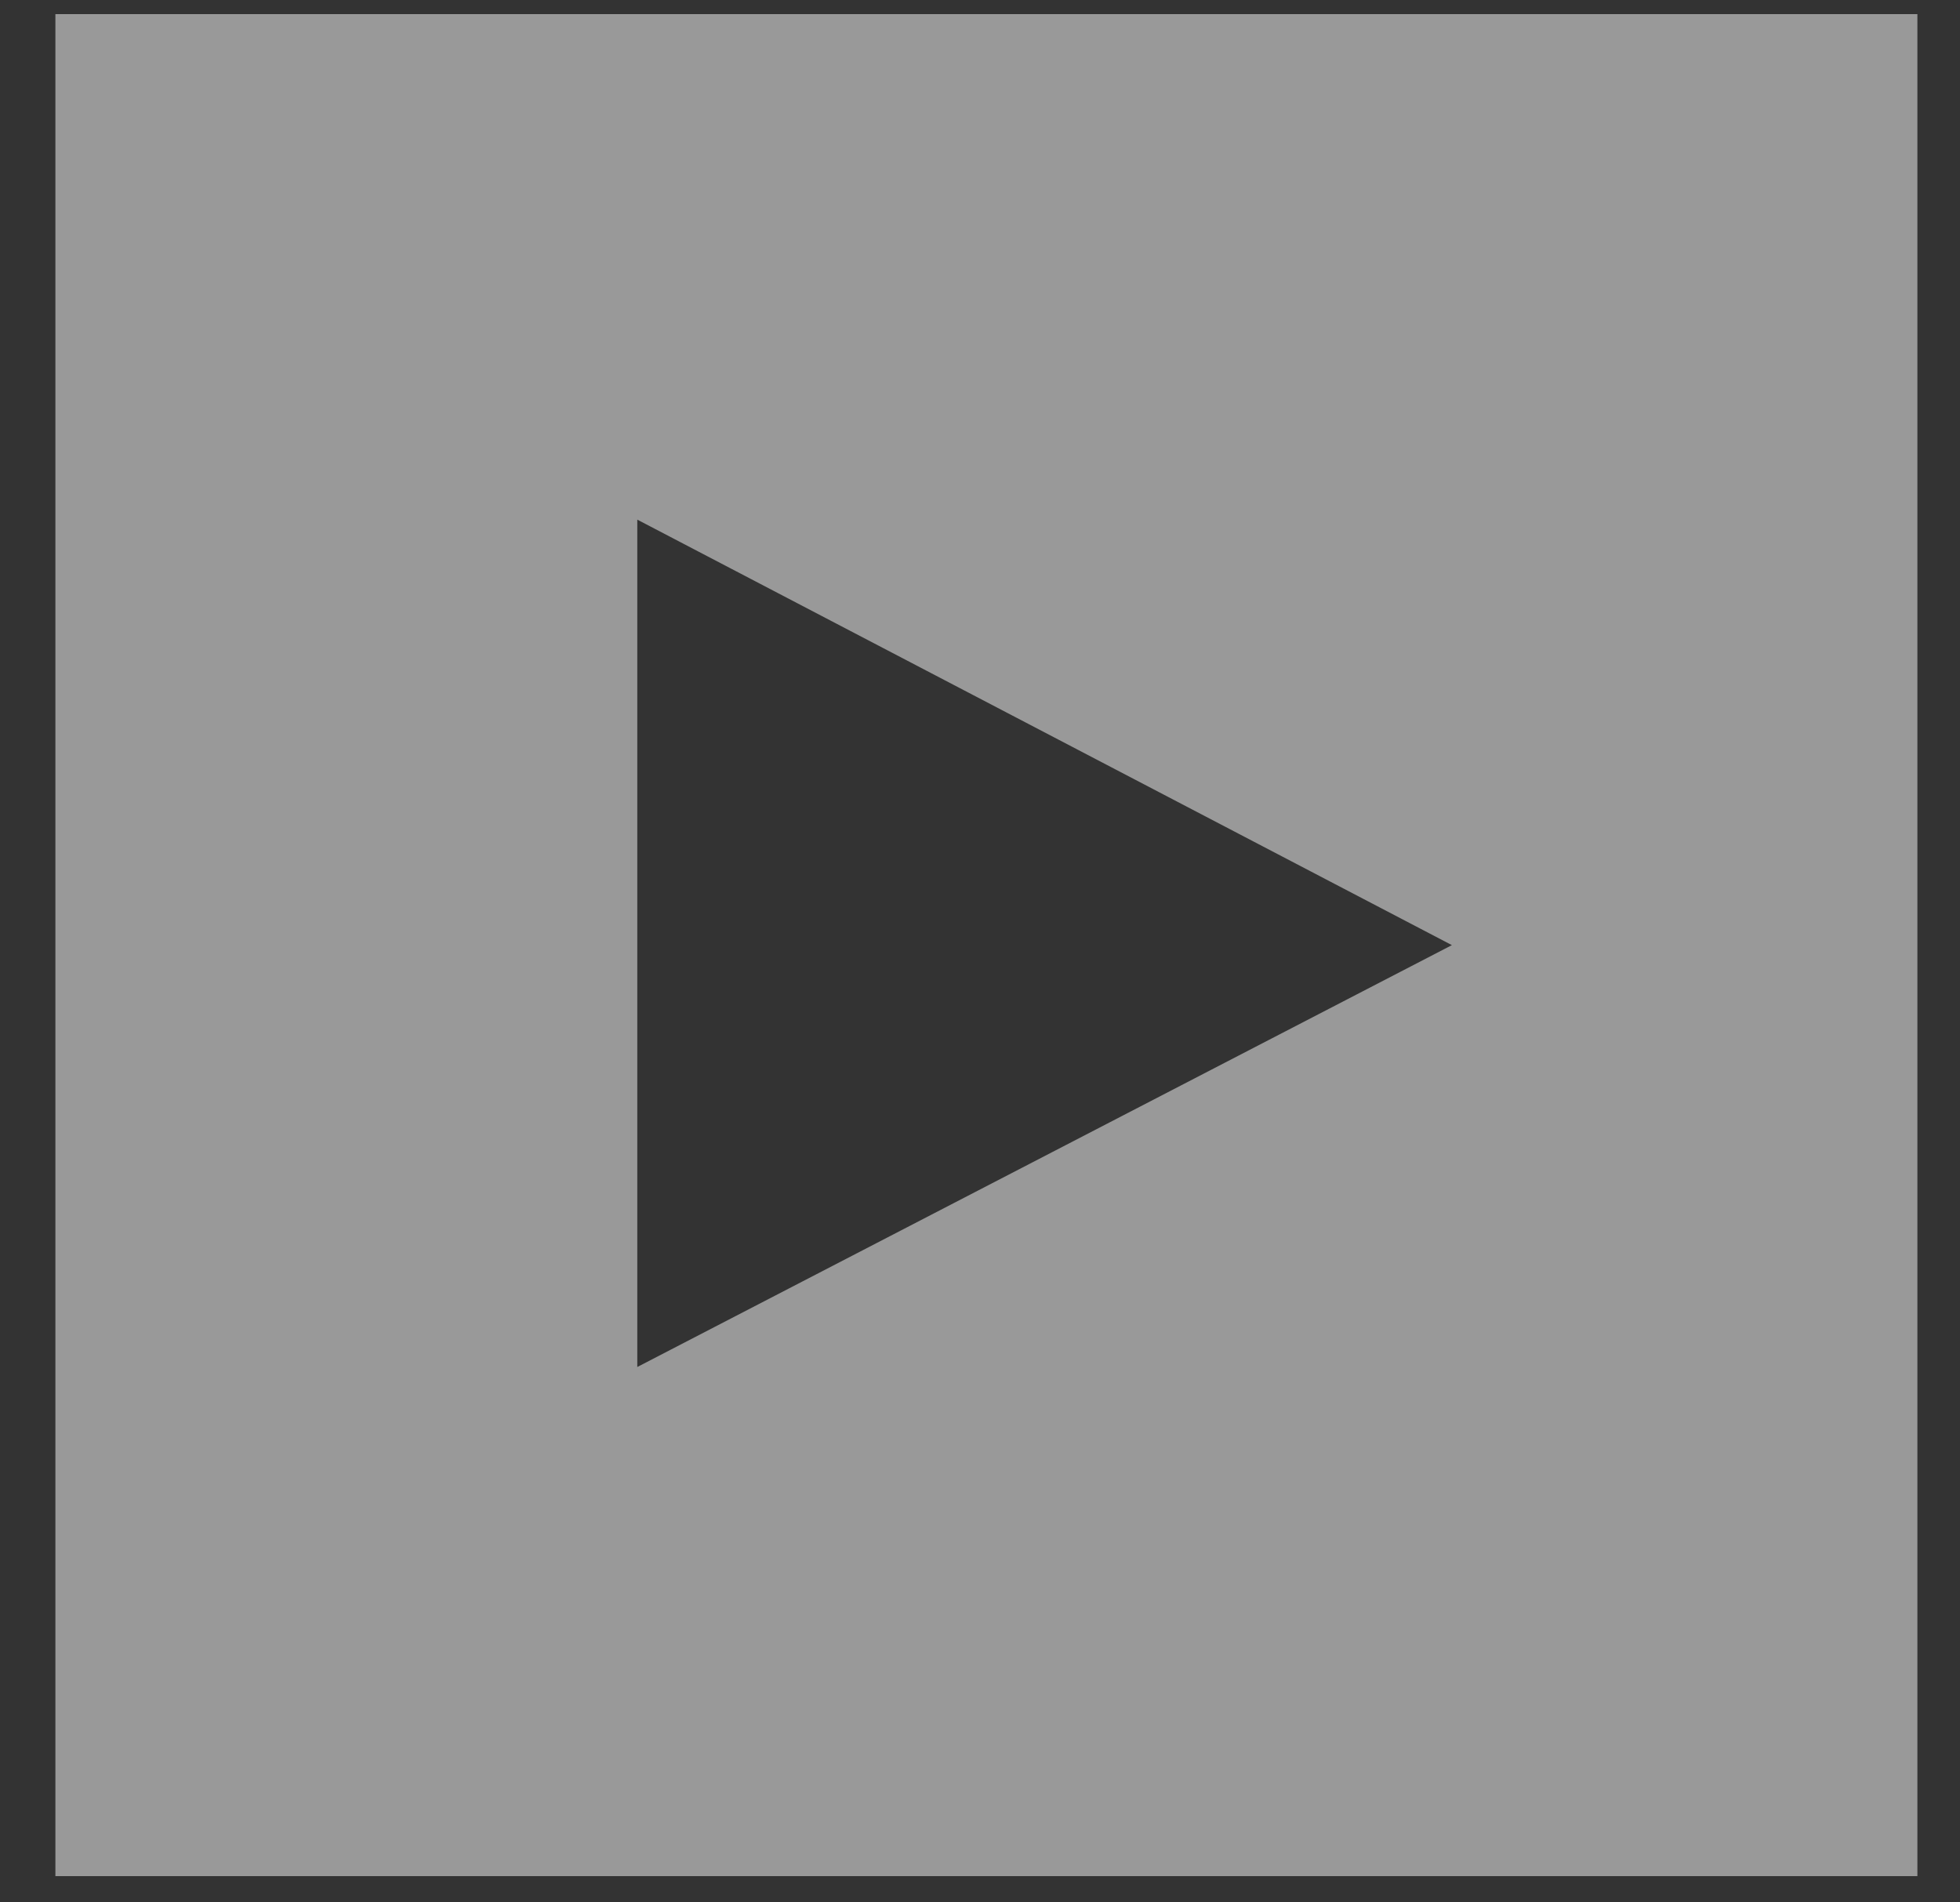<svg width="34" height="33" viewBox="0 0 34 33" fill="none" xmlns="http://www.w3.org/2000/svg">
<rect x="0" y="0" width="34" height="33" fill="#333333" stroke="none"/>
<g opacity="0.5">
<path d="M0.961 0.245V32.545H33.261V0.245H0.961ZM11.055 23.713V9.014L25.186 16.395L11.055 23.713Z" fill="white"/>
</g>
</svg>
